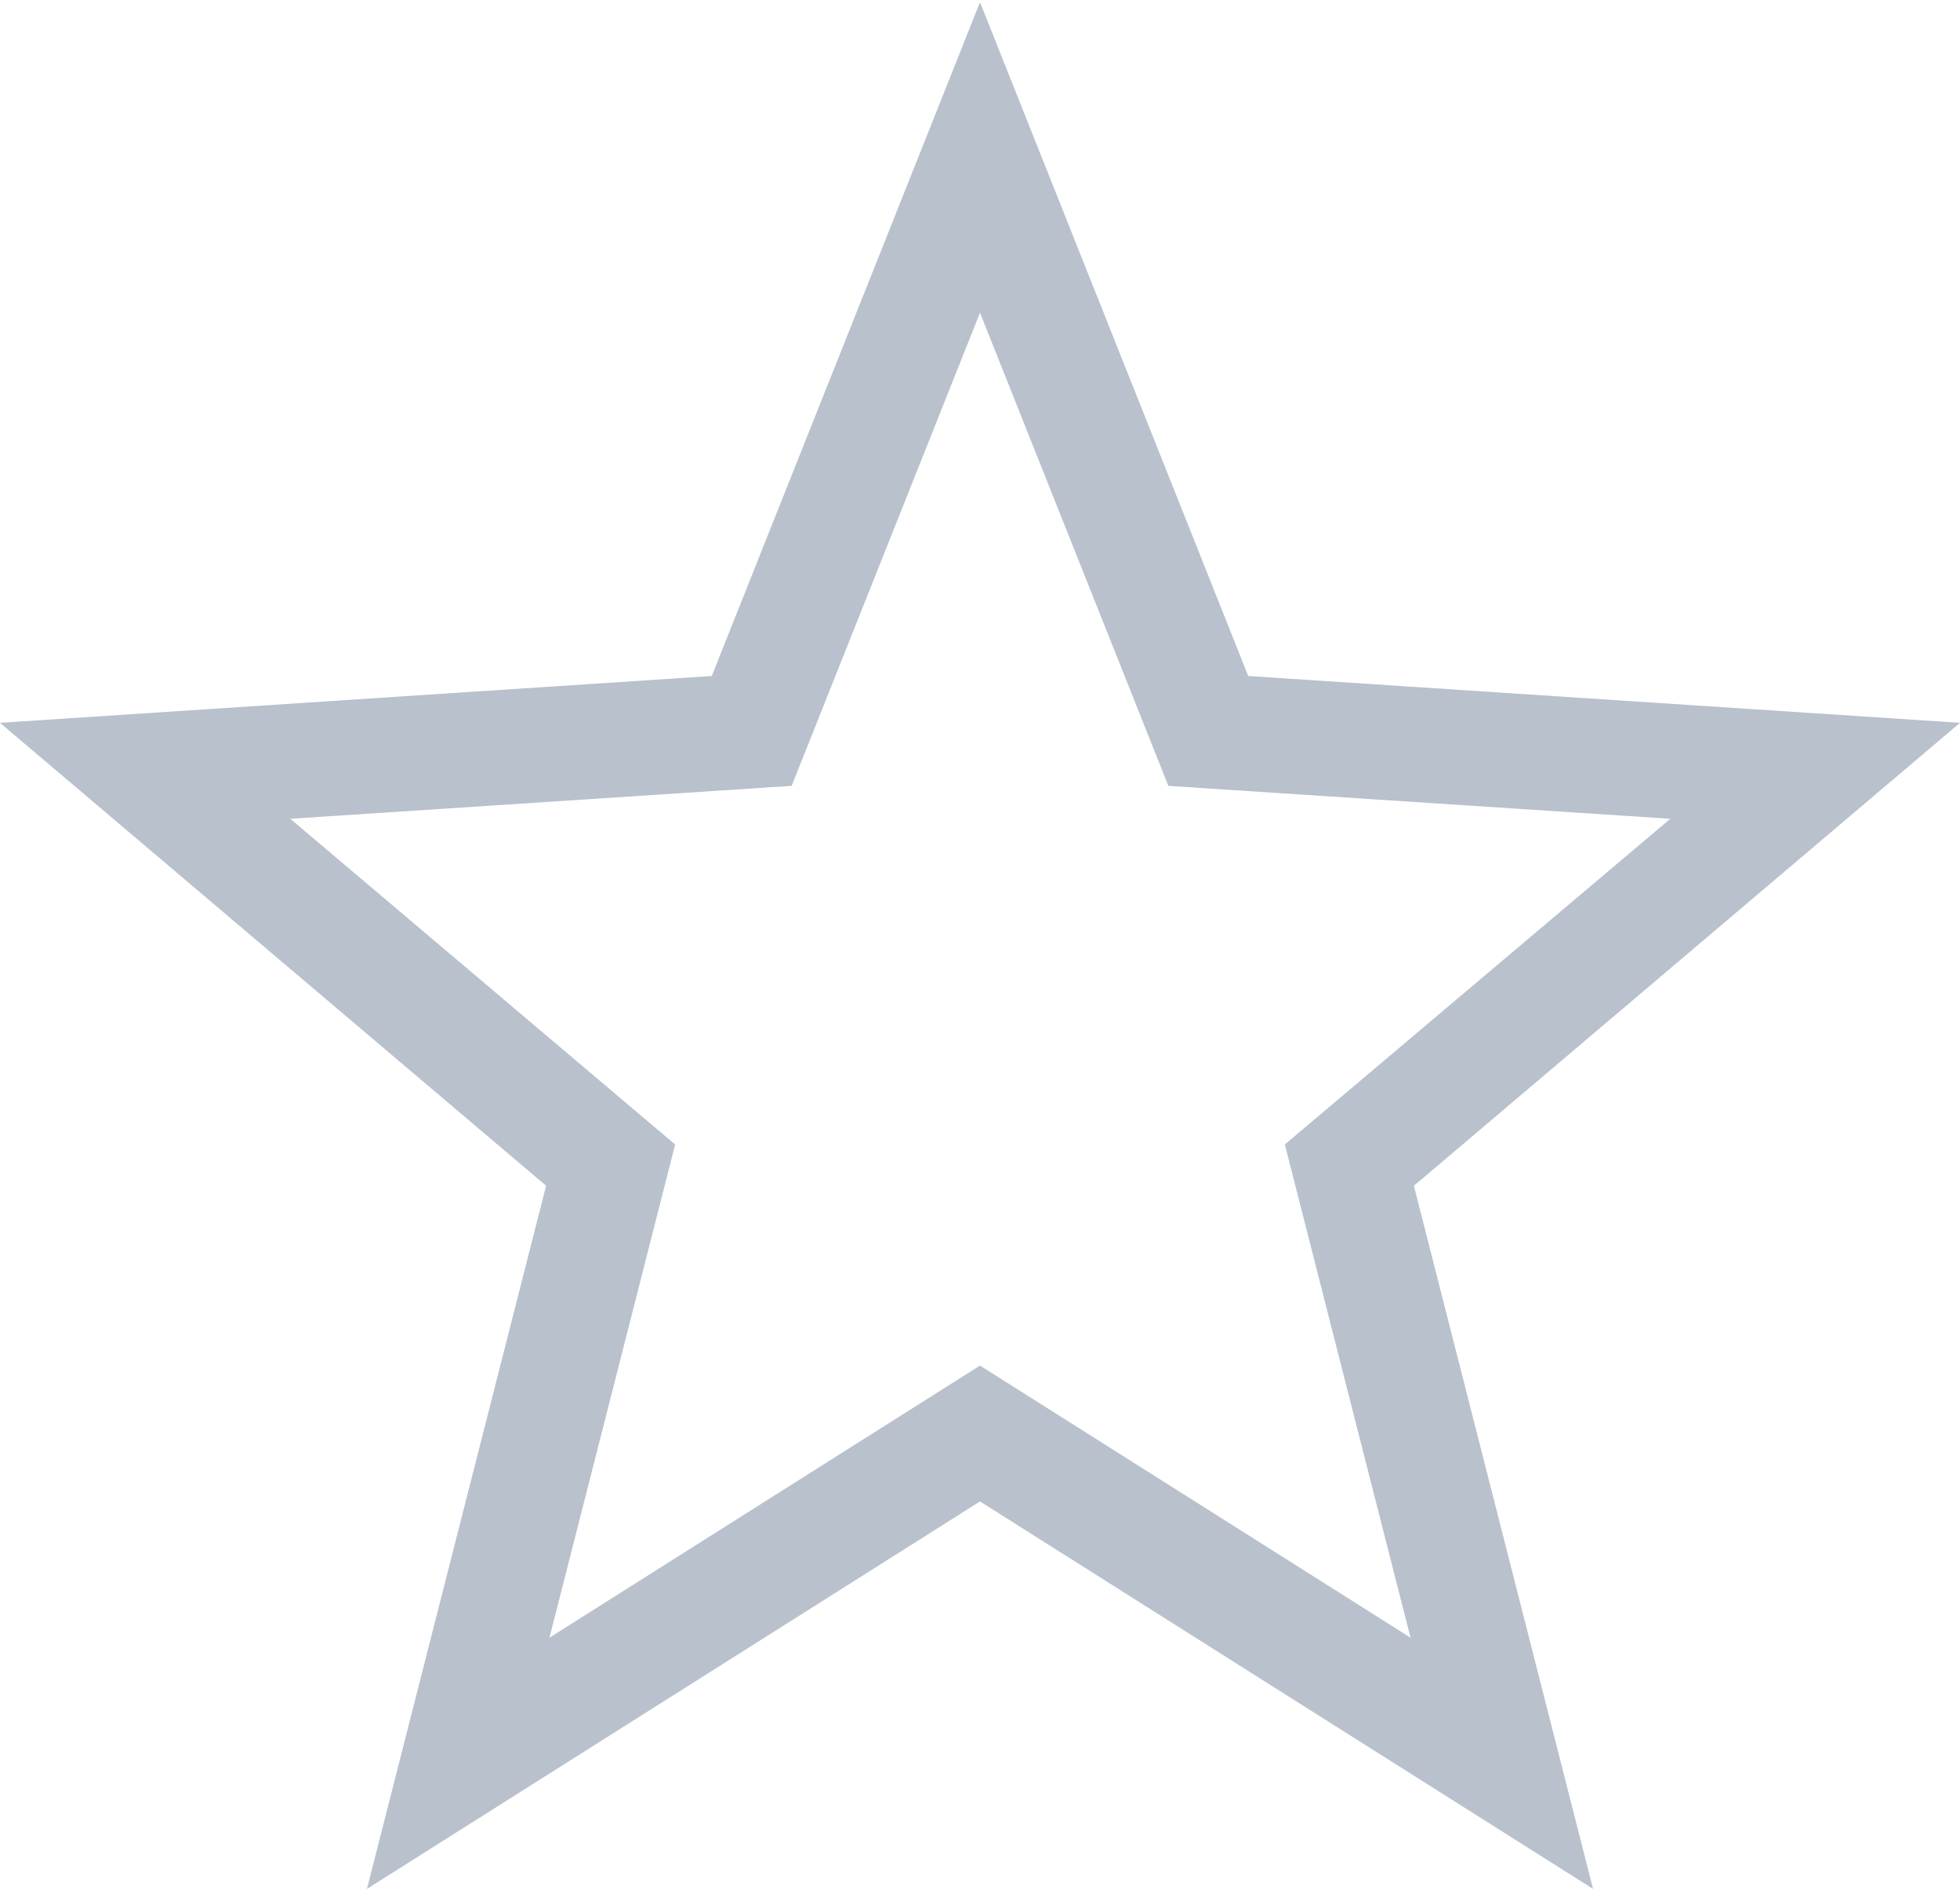 <?xml version="1.0" encoding="UTF-8"?>
<svg width="512px" height="494px" viewBox="0 0 512 494" version="1.1" xmlns="http://www.w3.org/2000/svg" xmlns:xlink="http://www.w3.org/1999/xlink">
    <title>star-w</title>
    <g id="Page-1" stroke="none" stroke-width="1" fill="none" fill-rule="evenodd">
        <g id="star-w" fill="#B8C1CC" fill-rule="nonzero">
            <path d="M512,188.819 L326.067,176.591 L256,0.571 L185.933,176.592 L0,188.82 L142.658,309.75 L95.856,493.429 L256,392.214 L416.144,493.429 L369.344,309.758 L512,188.819 Z M256,356.724 L143.536,427.804 L176.363,298.973 L75.829,213.888 L206.8,205.285 L256,81.687 L305.2,205.286 L436.324,213.888 L335.635,298.965 L368.464,427.804 L256,356.724 Z" id="Shape"></path>
        </g>
    </g>
</svg>